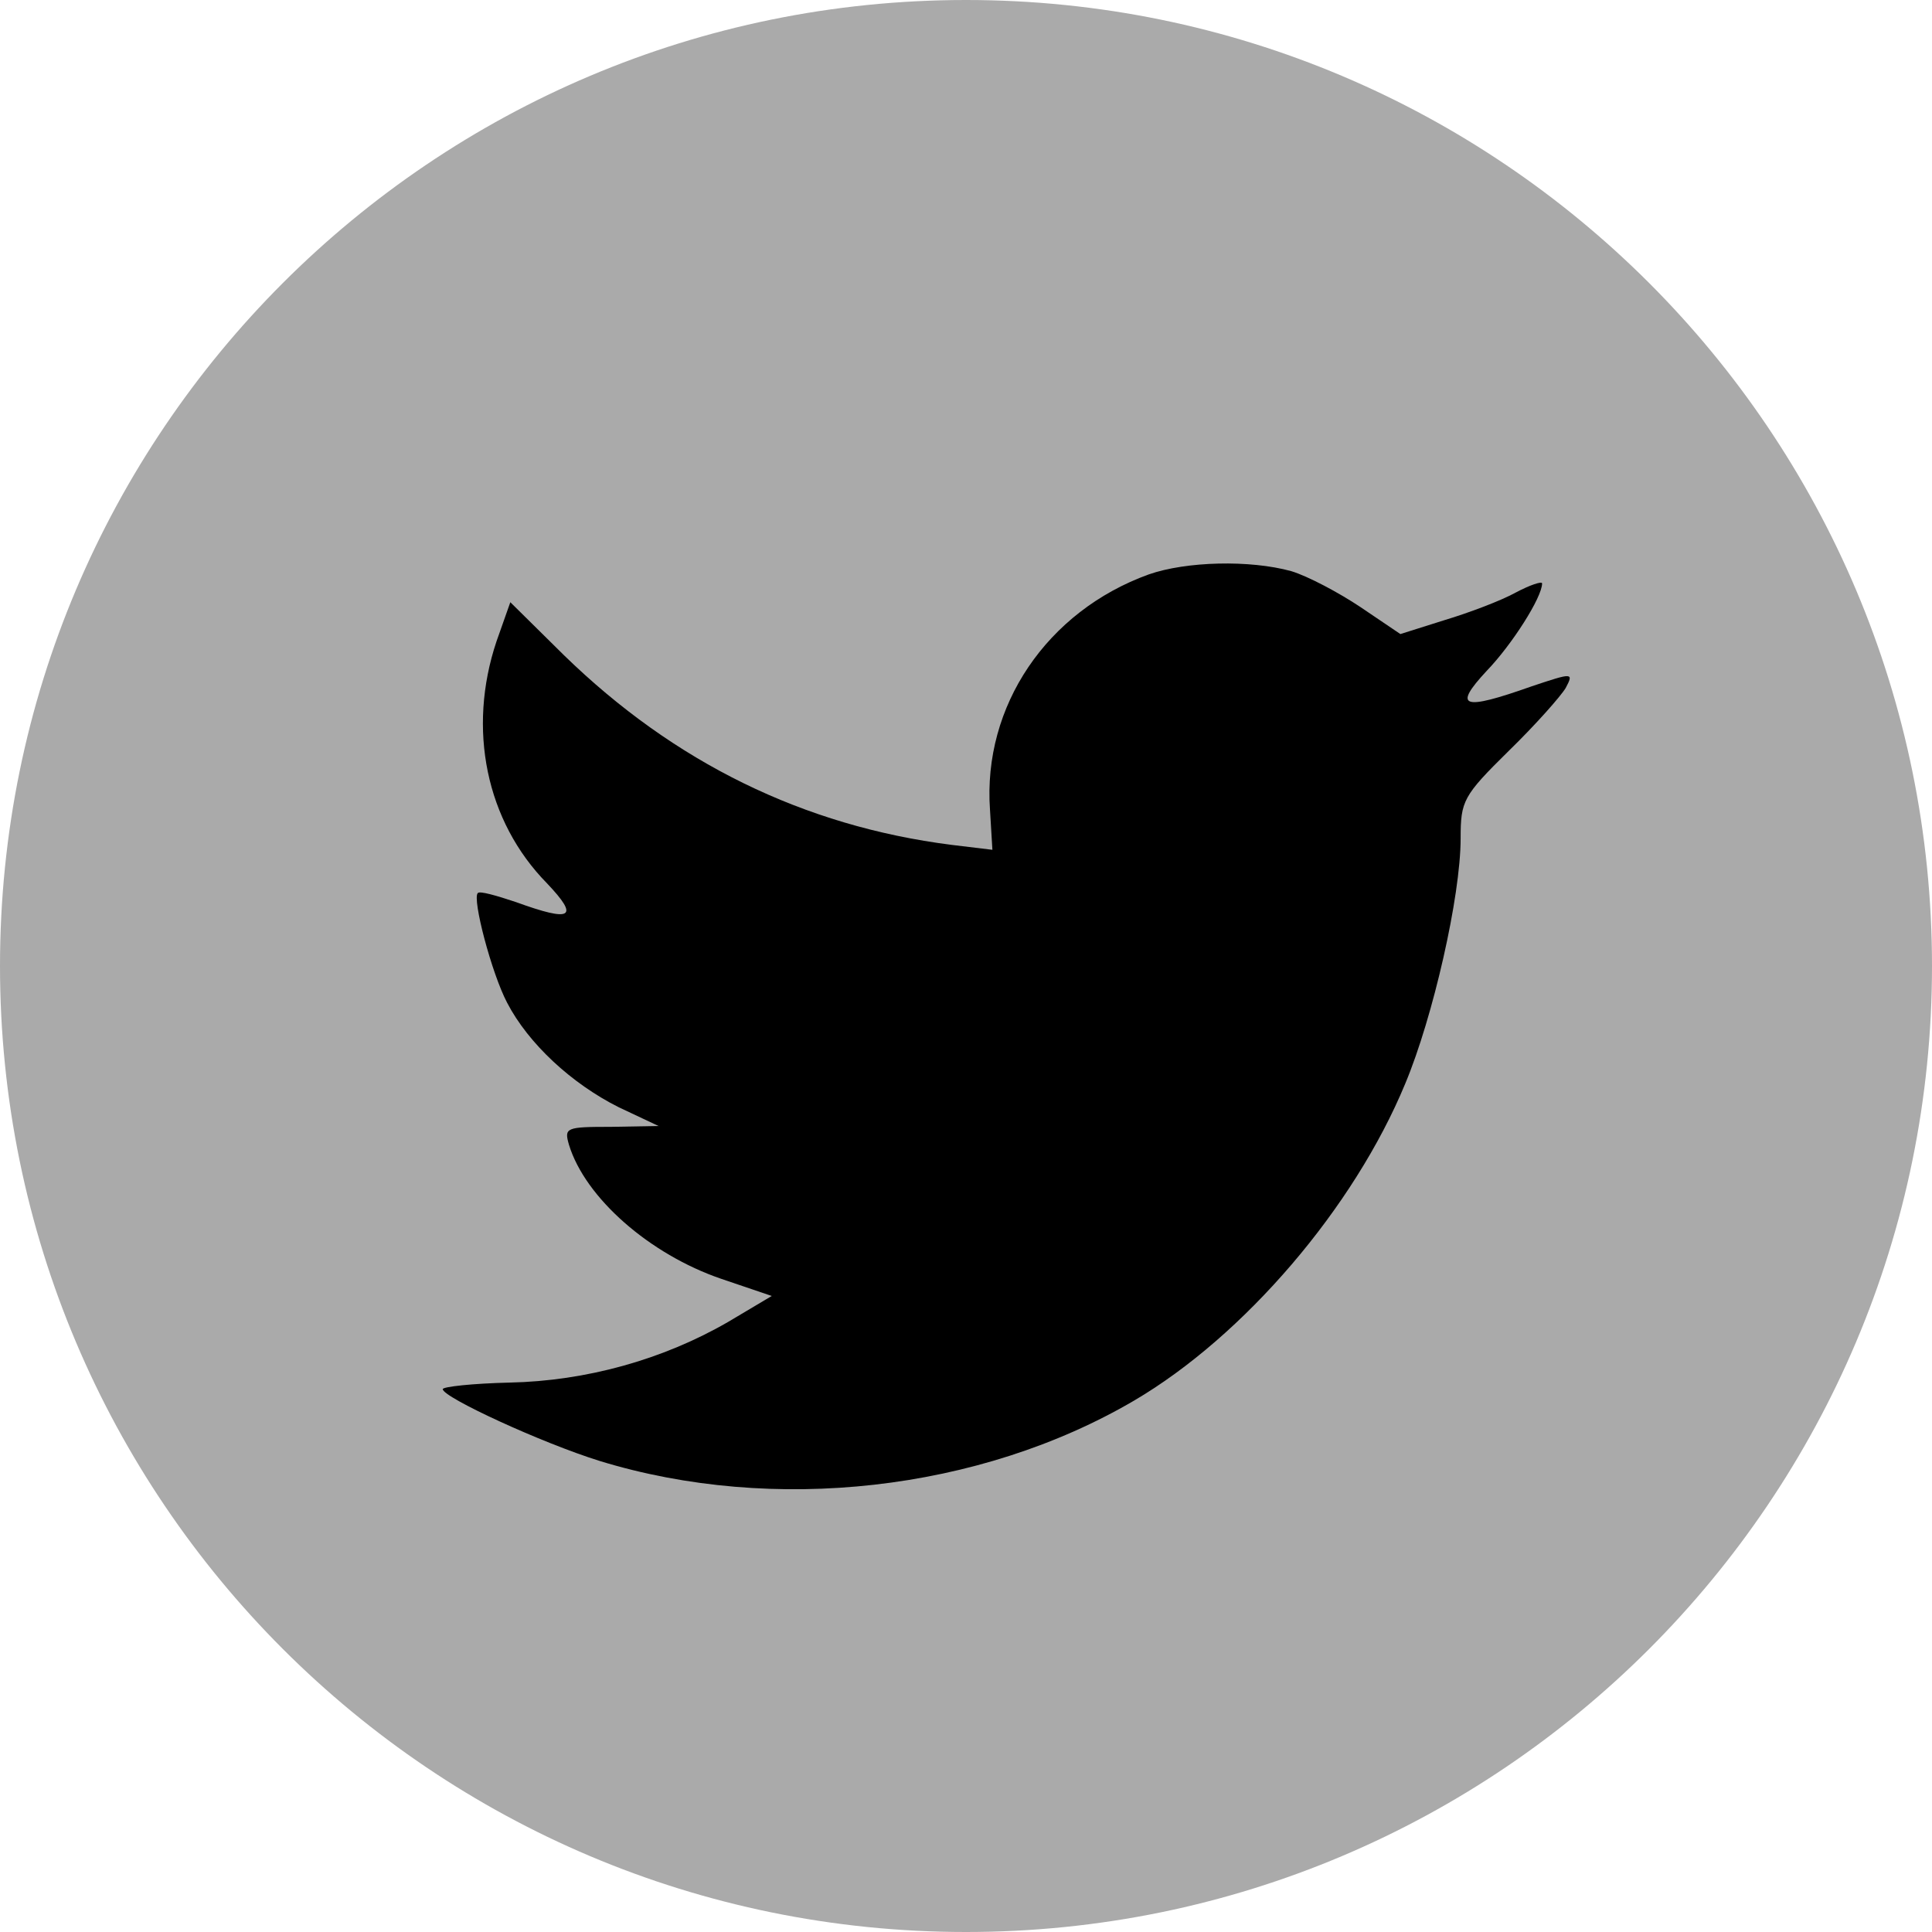 <svg width="48" height="48" viewBox="0 0 48 48" fill="none" xmlns="http://www.w3.org/2000/svg">
<path d="M0 24C0 10.745 10.745 0 24 0C37.255 0 48 10.745 48 24C48 37.255 37.255 48 24 48C10.745 48 0 37.255 0 24Z" fill="#AAAAAA"/>
<path d="M24.596 20.118L24.656 21.113L23.645 20.991C19.963 20.524 16.746 18.941 14.014 16.281L12.679 14.962L12.335 15.936C11.607 18.108 12.072 20.403 13.59 21.946C14.399 22.798 14.217 22.92 12.821 22.413C12.335 22.25 11.91 22.128 11.87 22.189C11.728 22.331 12.214 24.179 12.598 24.91C13.124 25.925 14.197 26.92 15.37 27.508L16.361 27.975L15.188 27.996C14.055 27.996 14.014 28.016 14.136 28.442C14.54 29.762 16.139 31.163 17.919 31.772L19.174 32.198L18.081 32.848C16.462 33.782 14.561 34.31 12.659 34.35C11.749 34.371 11 34.452 11 34.513C11 34.716 13.468 35.853 14.905 36.299C19.214 37.619 24.333 37.05 28.177 34.797C30.908 33.193 33.639 30.006 34.914 26.92C35.602 25.275 36.289 22.27 36.289 20.829C36.289 19.895 36.35 19.773 37.483 18.657C38.151 18.007 38.778 17.296 38.899 17.093C39.102 16.708 39.081 16.708 38.05 17.053C36.33 17.662 36.087 17.581 36.937 16.667C37.564 16.017 38.313 14.84 38.313 14.495C38.313 14.434 38.009 14.535 37.665 14.718C37.301 14.921 36.492 15.226 35.885 15.408L34.792 15.753L33.801 15.083C33.255 14.718 32.486 14.312 32.081 14.19C31.049 13.906 29.471 13.946 28.541 14.271C26.012 15.185 24.413 17.54 24.596 20.118Z" fill="black"/>
</svg>
